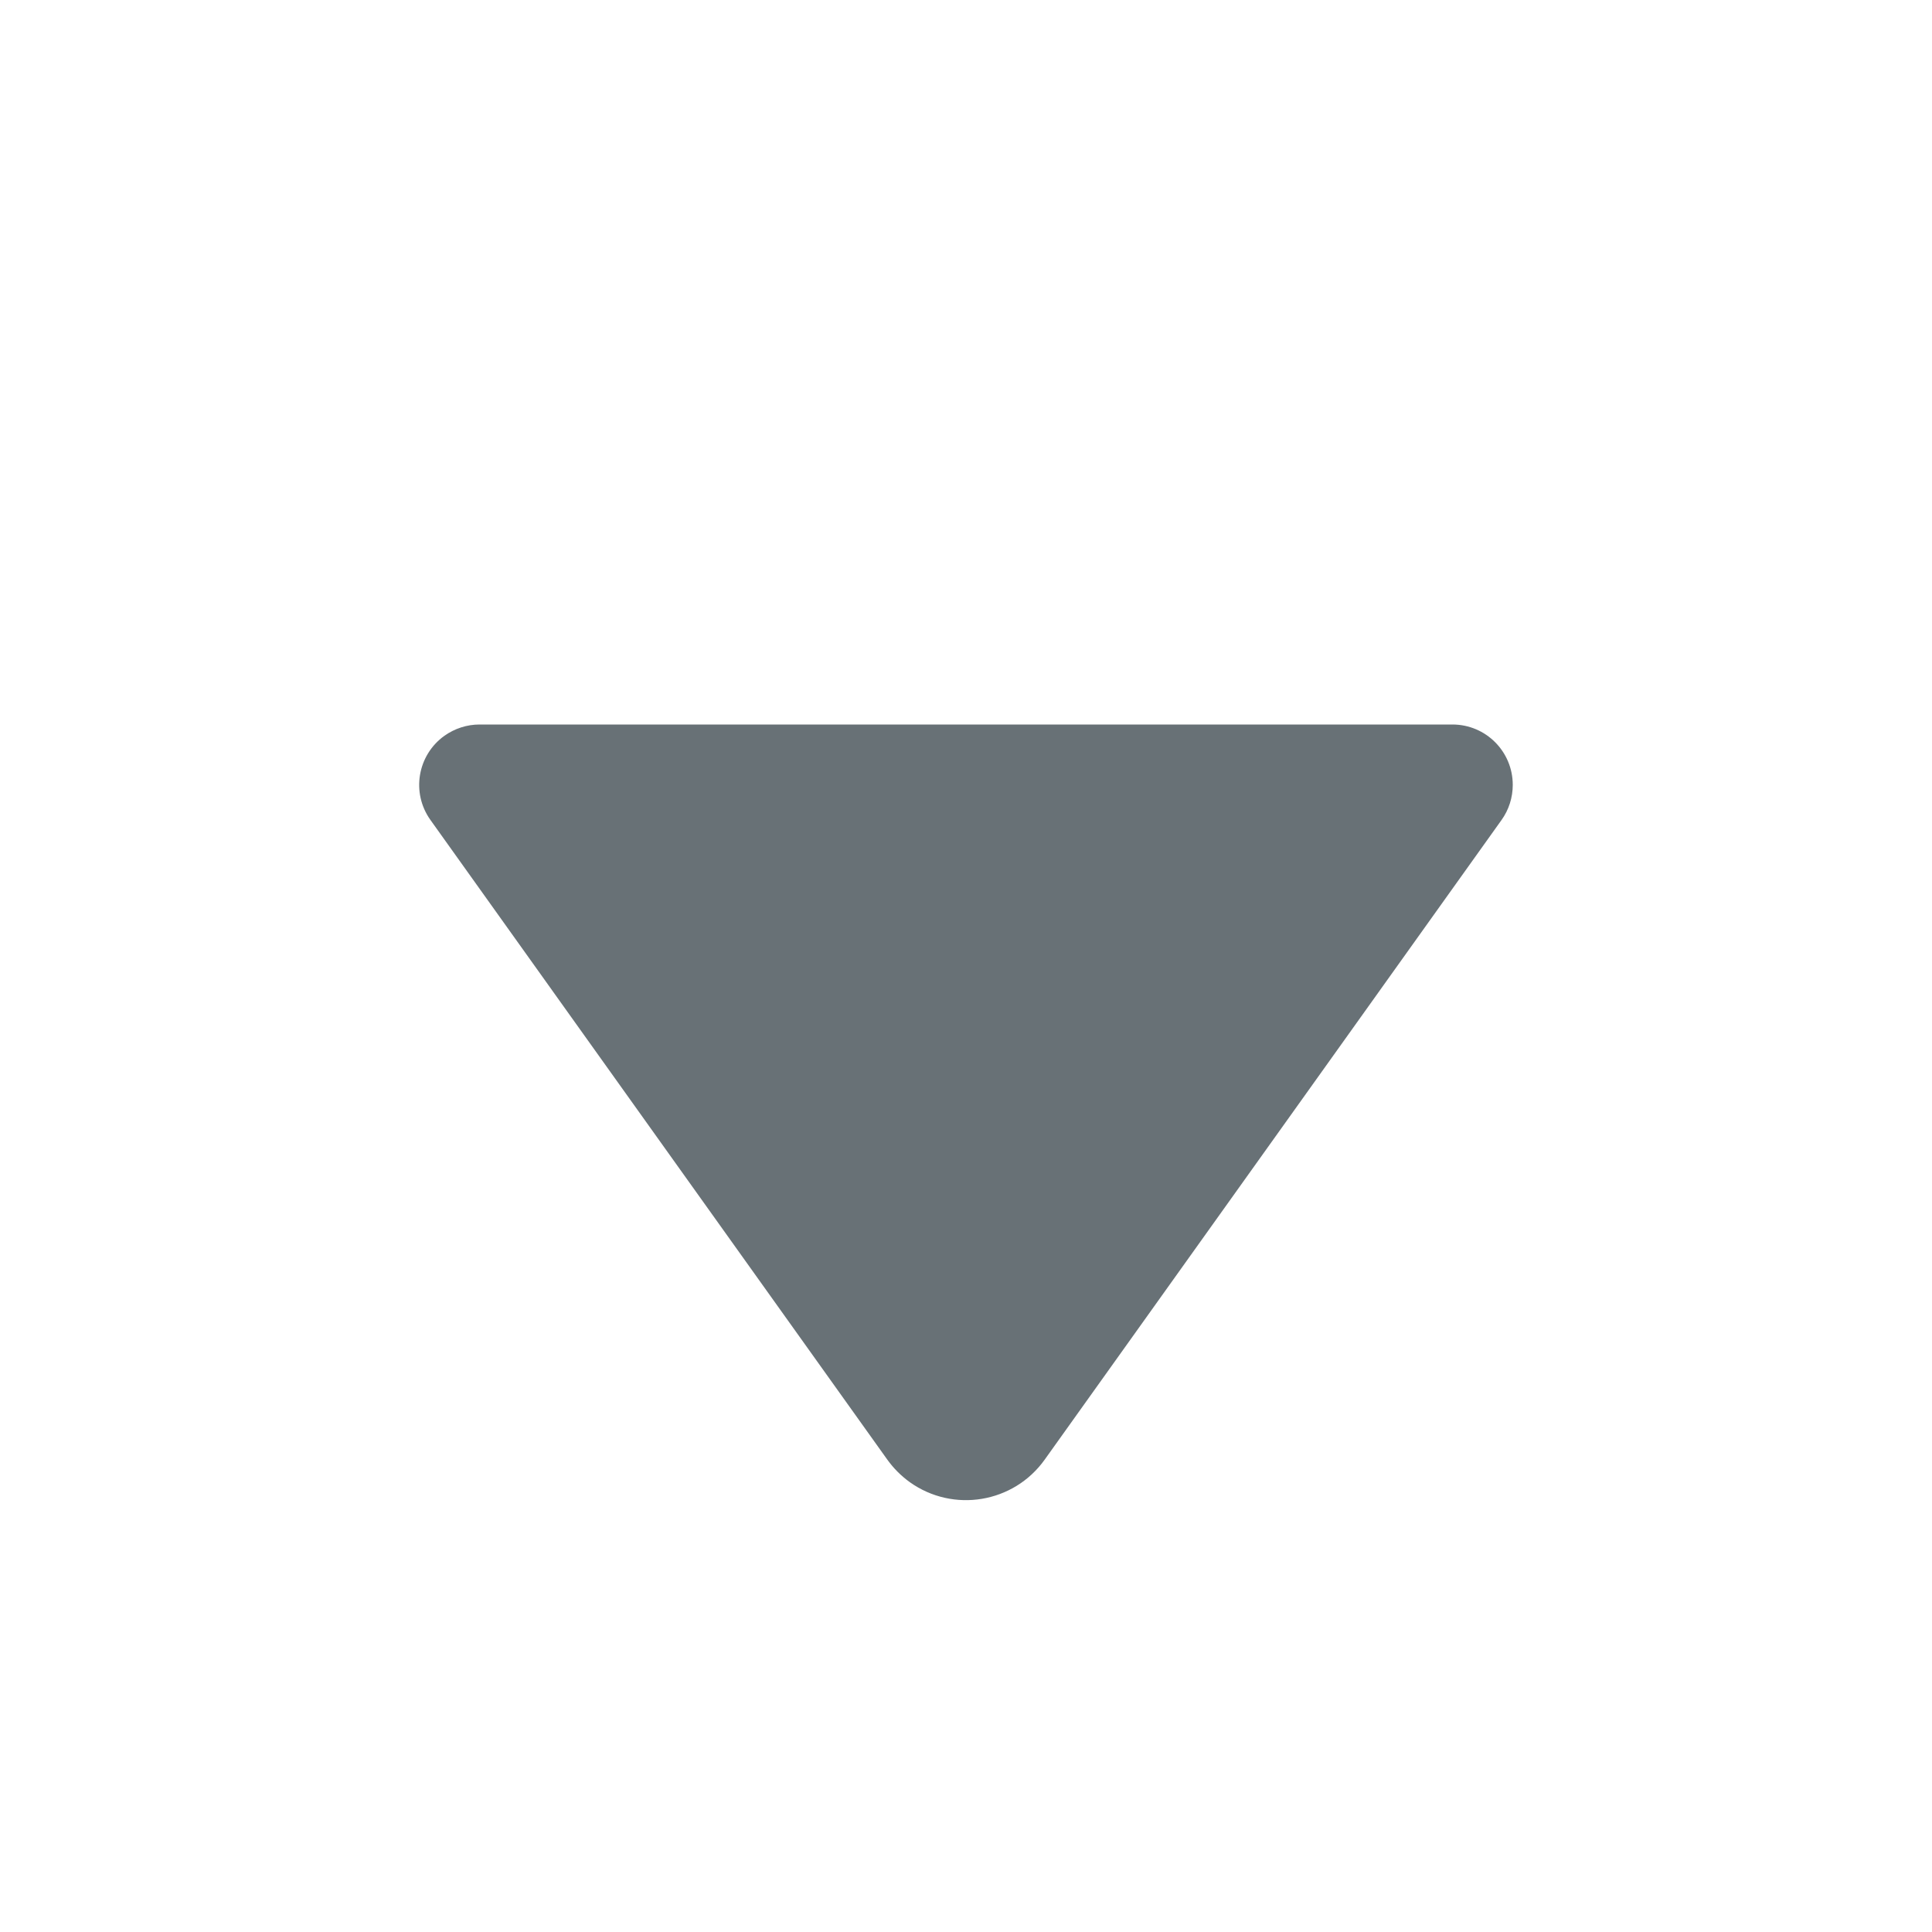 <svg xmlns="http://www.w3.org/2000/svg" width="16" height="16" viewBox="0 0 16 16">
  <g fill="none" fill-rule="evenodd">
    <rect width="16" height="16"></rect>
    <path fill="#687176" d="M3.972,6 L12.028,6 C12.305,6 12.528,6.224 12.528,6.5 C12.528,6.604 12.496,6.706 12.435,6.791 L8.651,12.089 C8.394,12.448 7.895,12.531 7.535,12.275 C7.463,12.223 7.4,12.16 7.349,12.089 L3.565,6.791 C3.404,6.566 3.456,6.254 3.681,6.093 C3.766,6.033 3.867,6 3.972,6 Z"></path>
  </g>
</svg>